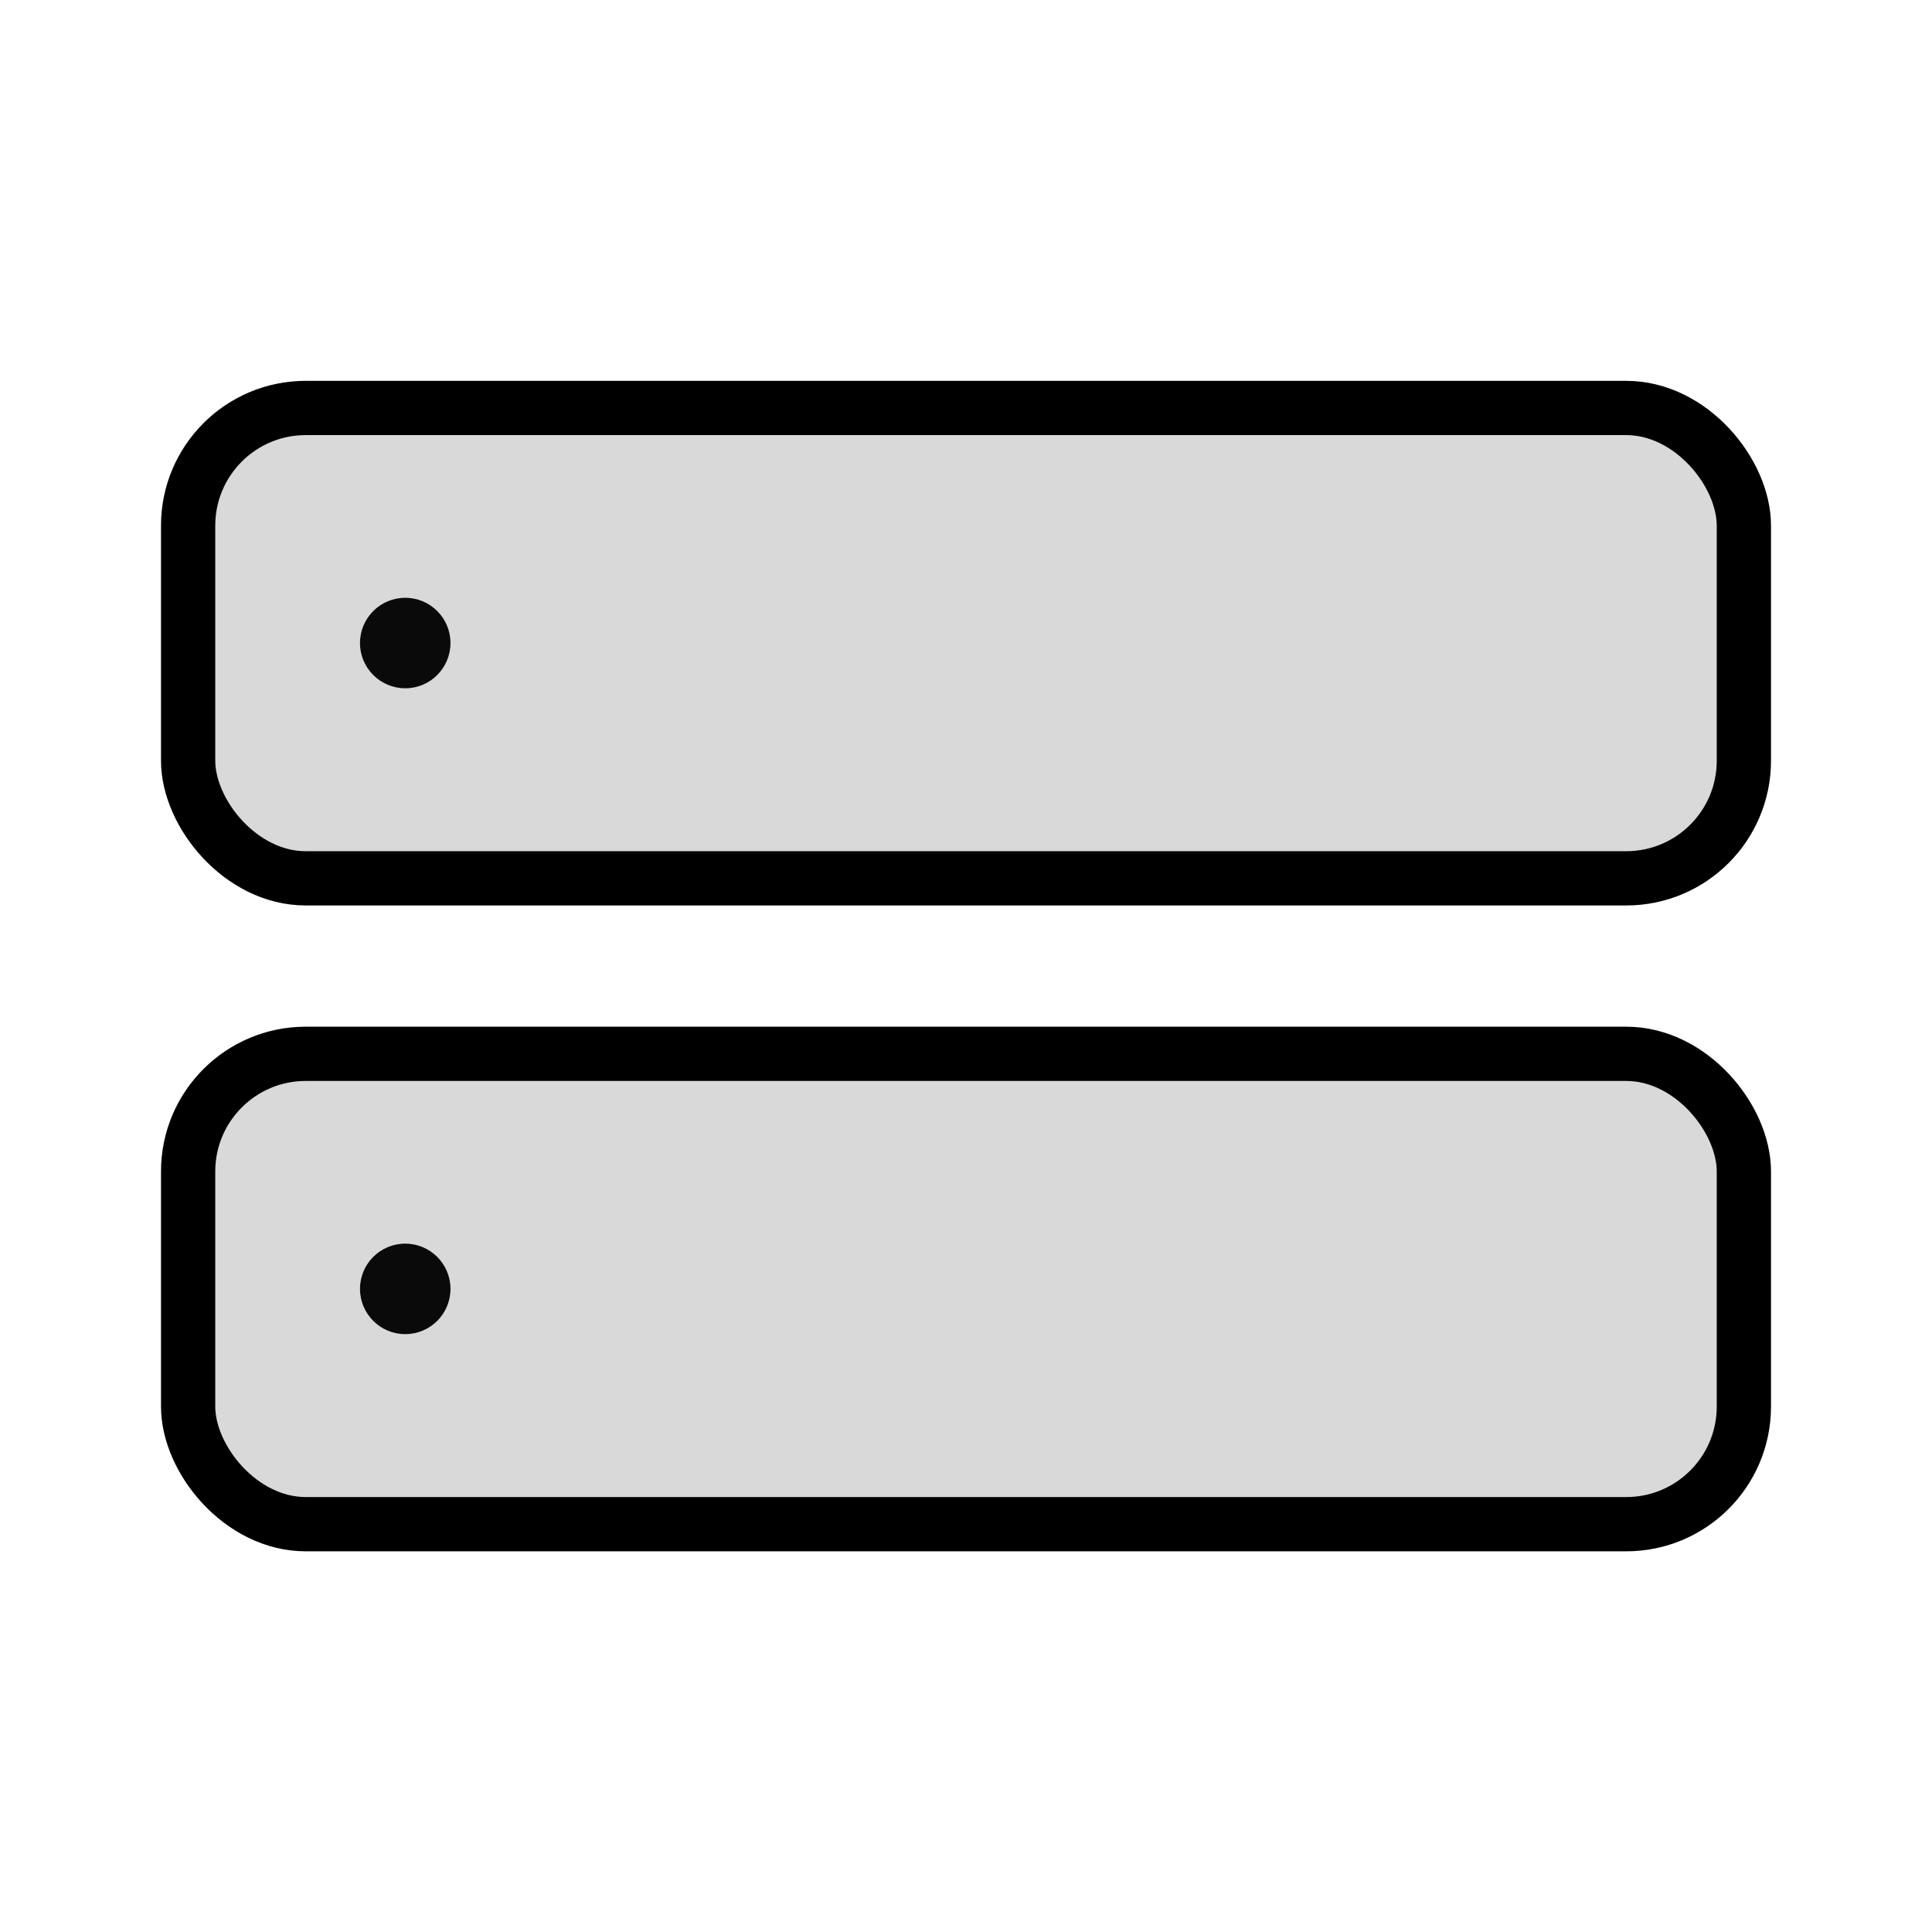 <svg width="24" height="24" viewBox="0 0 24 24" fill="none" xmlns="http://www.w3.org/2000/svg">
<rect x="2.337" y="5.068" width="19.326" height="5.843" rx="1.461" fill="#D9D9D9" stroke="black" stroke-width="0.674"/>
<circle cx="5.034" cy="7.988" r="0.562" fill="#0A0A0A"/>
<rect x="2.337" y="13.091" width="19.326" height="5.843" rx="1.461" fill="#D9D9D9" stroke="black" stroke-width="0.674"/>
<circle cx="5.034" cy="16.011" r="0.562" fill="#0A0A0A"/>
</svg>
